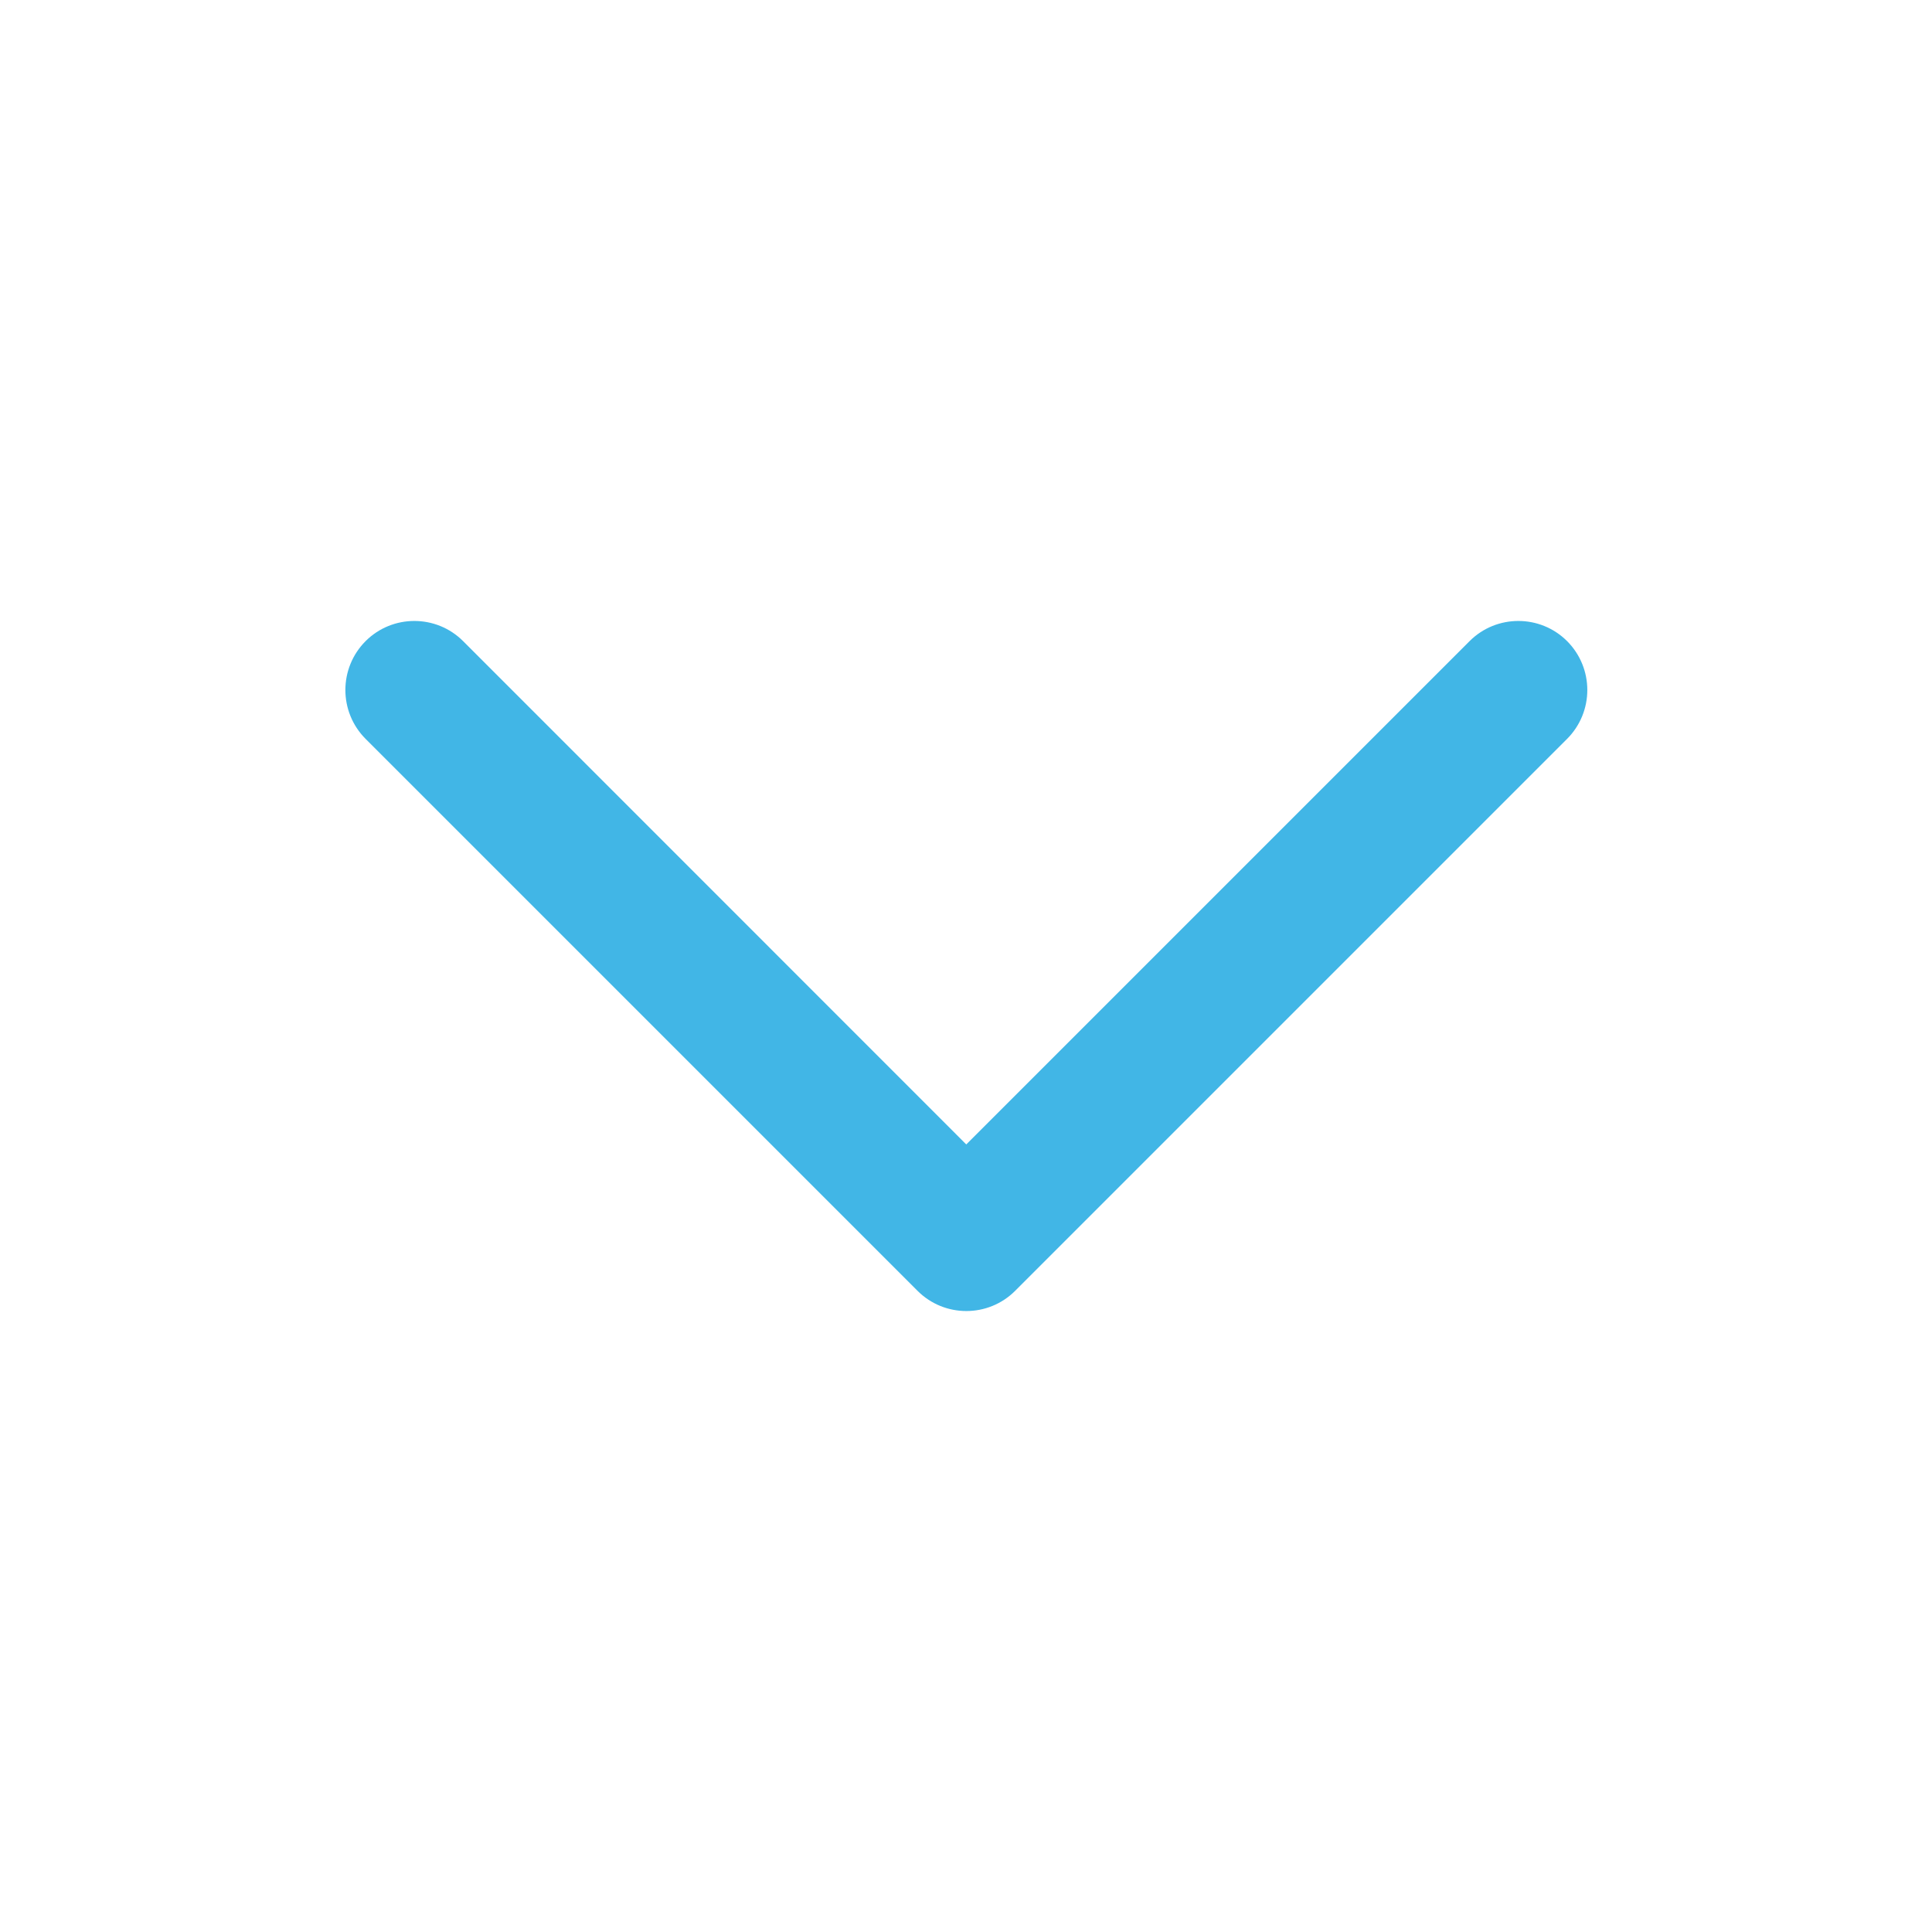<svg width="14" height="14" viewBox="0 0 14 14" fill="none" xmlns="http://www.w3.org/2000/svg">
<path fill-rule="evenodd" clip-rule="evenodd" d="M2.649 4.646C2.844 4.451 3.161 4.451 3.356 4.646L7.002 8.293L10.649 4.646C10.844 4.451 11.161 4.451 11.356 4.646C11.551 4.842 11.551 5.158 11.356 5.354L7.356 9.354C7.161 9.549 6.844 9.549 6.649 9.354L2.649 5.354C2.454 5.158 2.454 4.842 2.649 4.646Z" fill="#41B6E6"/>
</svg>

